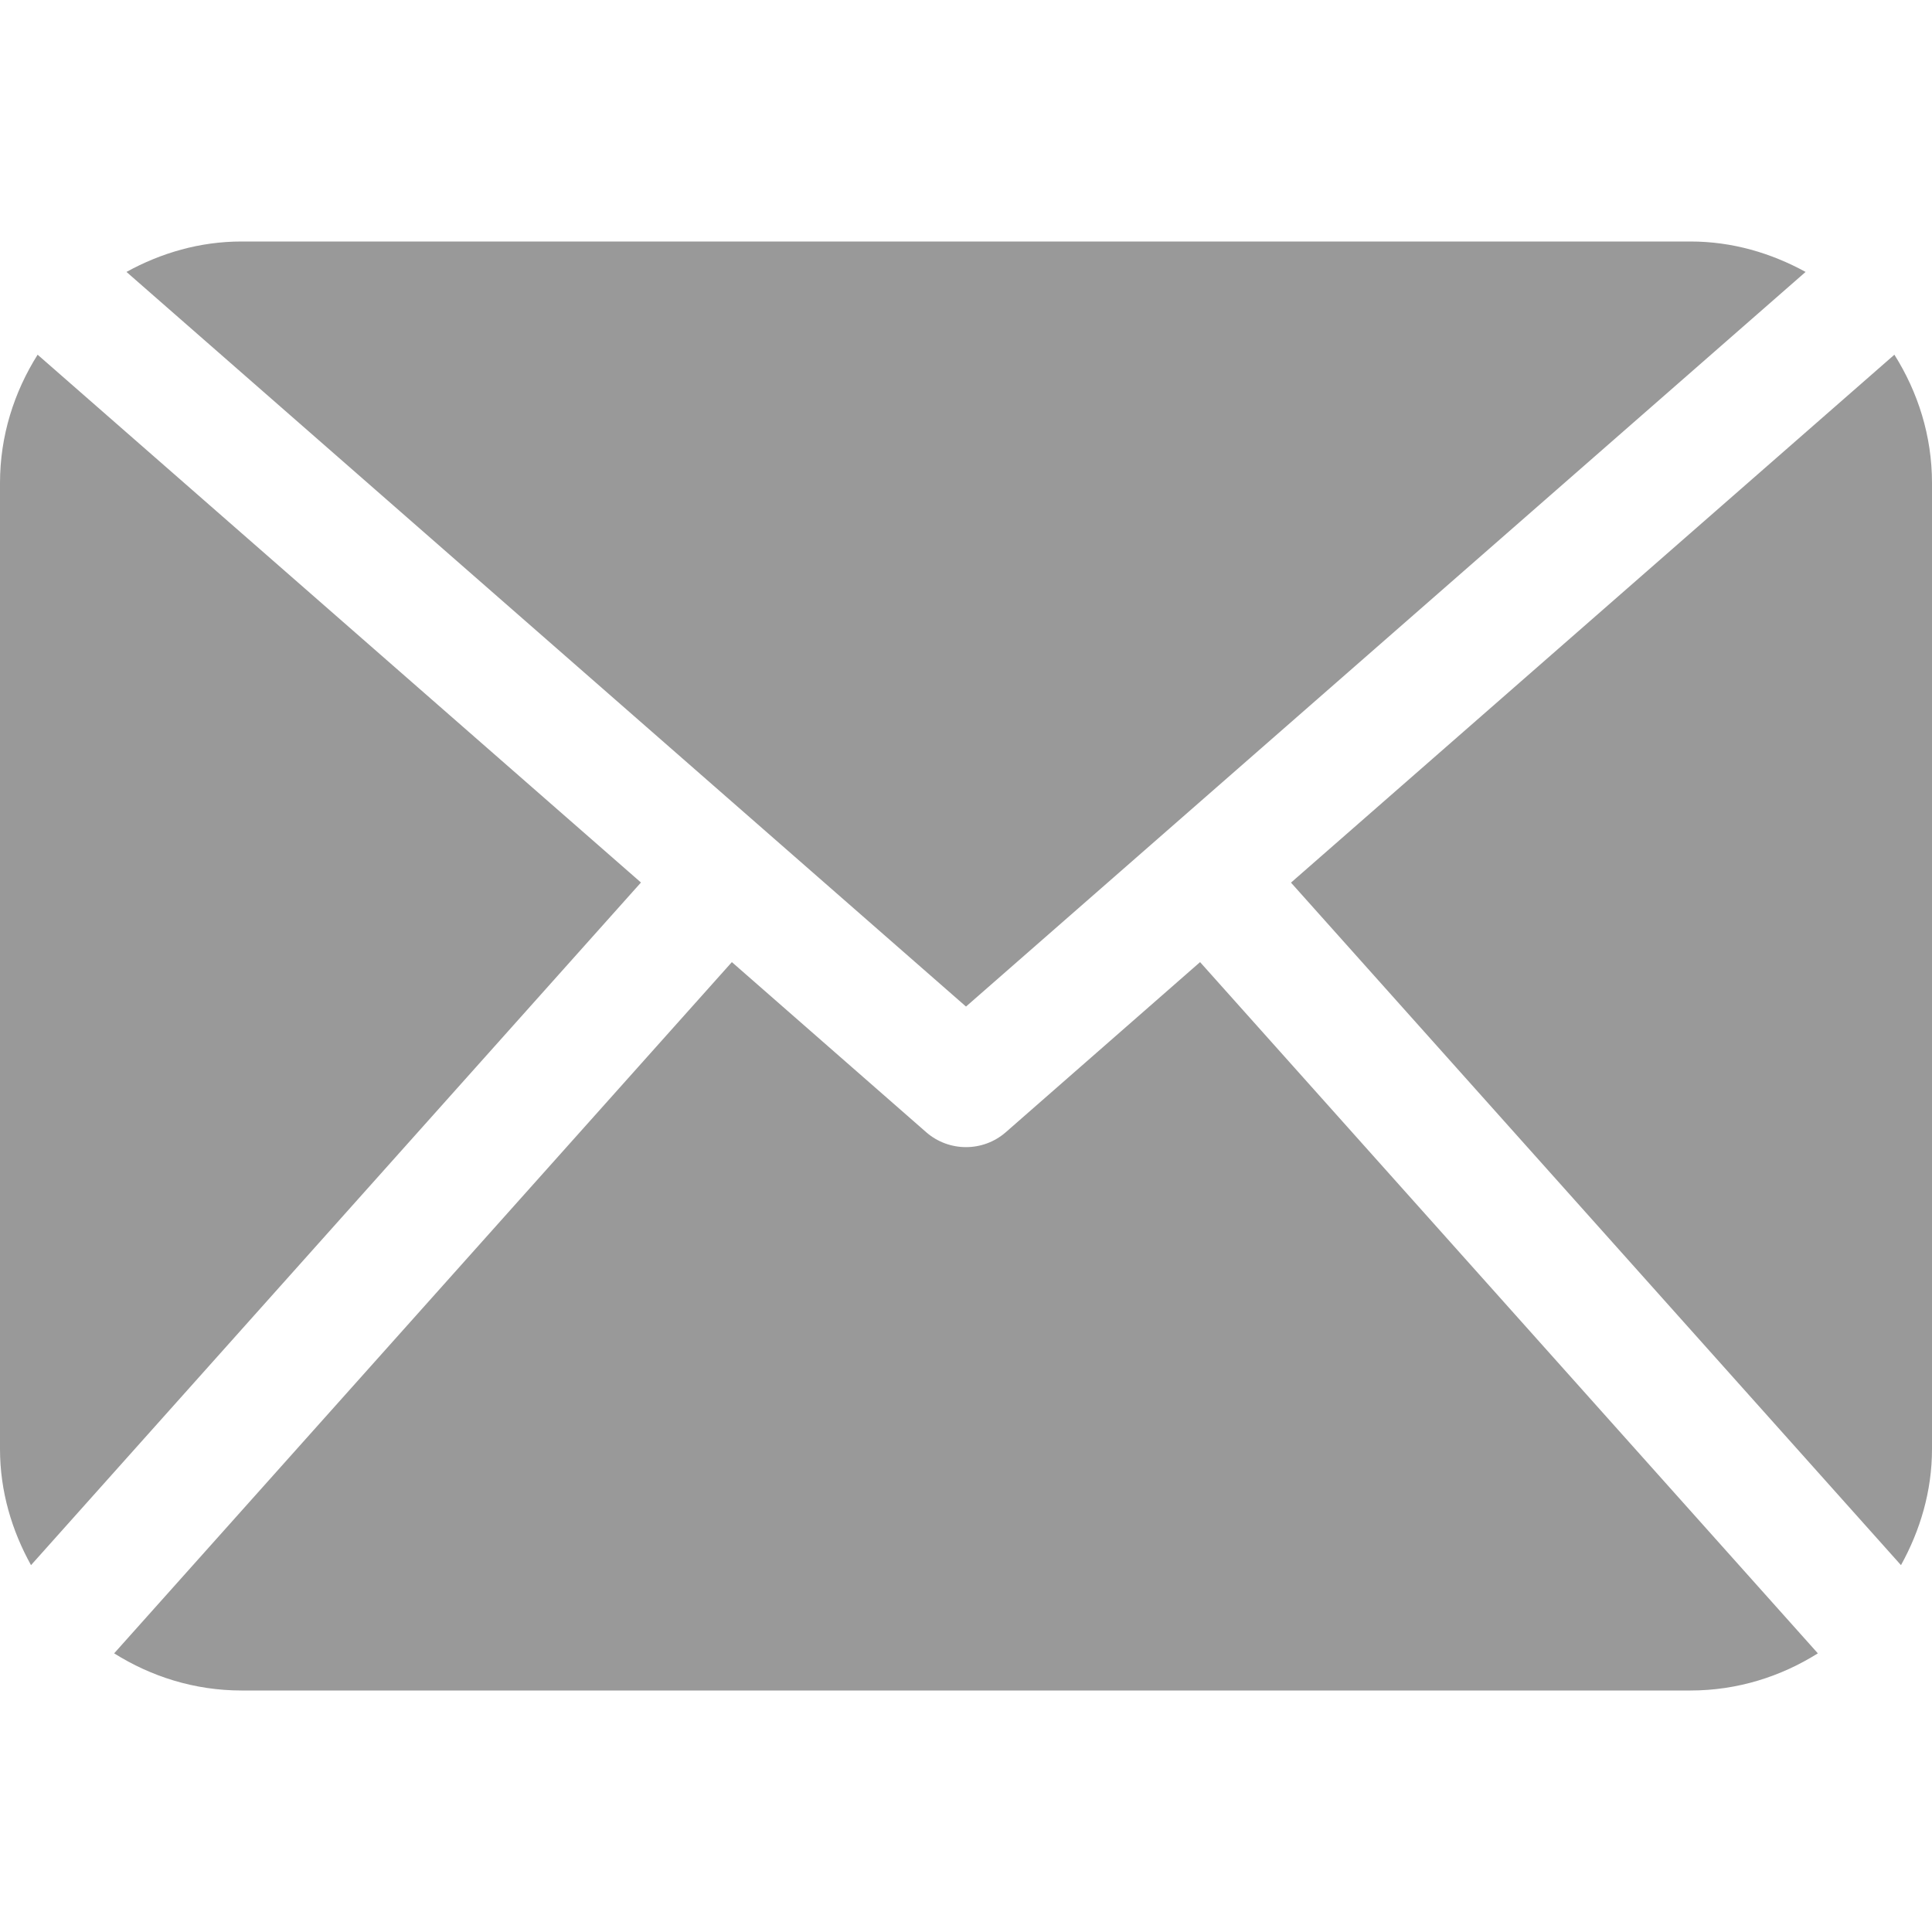 <?xml version="1.0" encoding="UTF-8" standalone="no"?>
<!-- Generator: Adobe Illustrator 16.0.2, SVG Export Plug-In . SVG Version: 6.00 Build 0)  -->

<svg
   xmlns:dc="http://purl.org/dc/elements/1.1/"
   xmlns:cc="http://creativecommons.org/ns#"
   xmlns:rdf="http://www.w3.org/1999/02/22-rdf-syntax-ns#"
   xmlns:svg="http://www.w3.org/2000/svg"
   xmlns="http://www.w3.org/2000/svg"
   xmlns:sodipodi="http://sodipodi.sourceforge.net/DTD/sodipodi-0.dtd"
   xmlns:inkscape="http://www.inkscape.org/namespaces/inkscape"
   version="1.1"
   id="Layer_1"
   x="0px"
   y="0px"
   width="512px"
   height="512px"
   viewBox="0 0 512 512"
   enable-background="new 0 0 512 512"
   xml:space="preserve"
   inkscape:version="0.48.4 r9939"
   sodipodi:docname="message.svg"><defs
   id="defs2999" /><sodipodi:namedview
   pagecolor="#ffffff"
   bordercolor="#666666"
   borderopacity="1"
   objecttolerance="10"
   gridtolerance="10"
   guidetolerance="10"
   inkscape:pageopacity="0"
   inkscape:pageshadow="2"
   inkscape:window-width="740"
   inkscape:window-height="473"
   id="namedview2997"
   showgrid="false"
   inkscape:zoom="0.4609375"
   inkscape:cx="256"
   inkscape:cy="256"
   inkscape:window-x="67"
   inkscape:window-y="344"
   inkscape:window-maximized="0"
   inkscape:current-layer="Layer_1" />
<path
   d="M512,384c0,11.219-3.156,21.625-8.219,30.781L342.125,233.906L502.031,94c6.219,9.875,9.969,21.469,9.969,34V384z   M256,266.75L478.5,72.063c-9.125-5-19.406-8.063-30.5-8.063H64c-11.109,0-21.391,3.063-30.484,8.063L256,266.75z M318.031,254.969  l-51.5,45.094C263.516,302.688,259.766,304,256,304s-7.516-1.313-10.531-3.938l-51.516-45.094L30.25,438.156  C40.063,444.313,51.563,448,64,448h384c12.438,0,23.938-3.688,33.75-9.844L318.031,254.969z M9.969,94C3.75,103.875,0,115.469,0,128  v256c0,11.219,3.141,21.625,8.219,30.781l161.641-180.906L9.969,94z"
   id="path2995"
   style="fill:#999999" />
</svg>